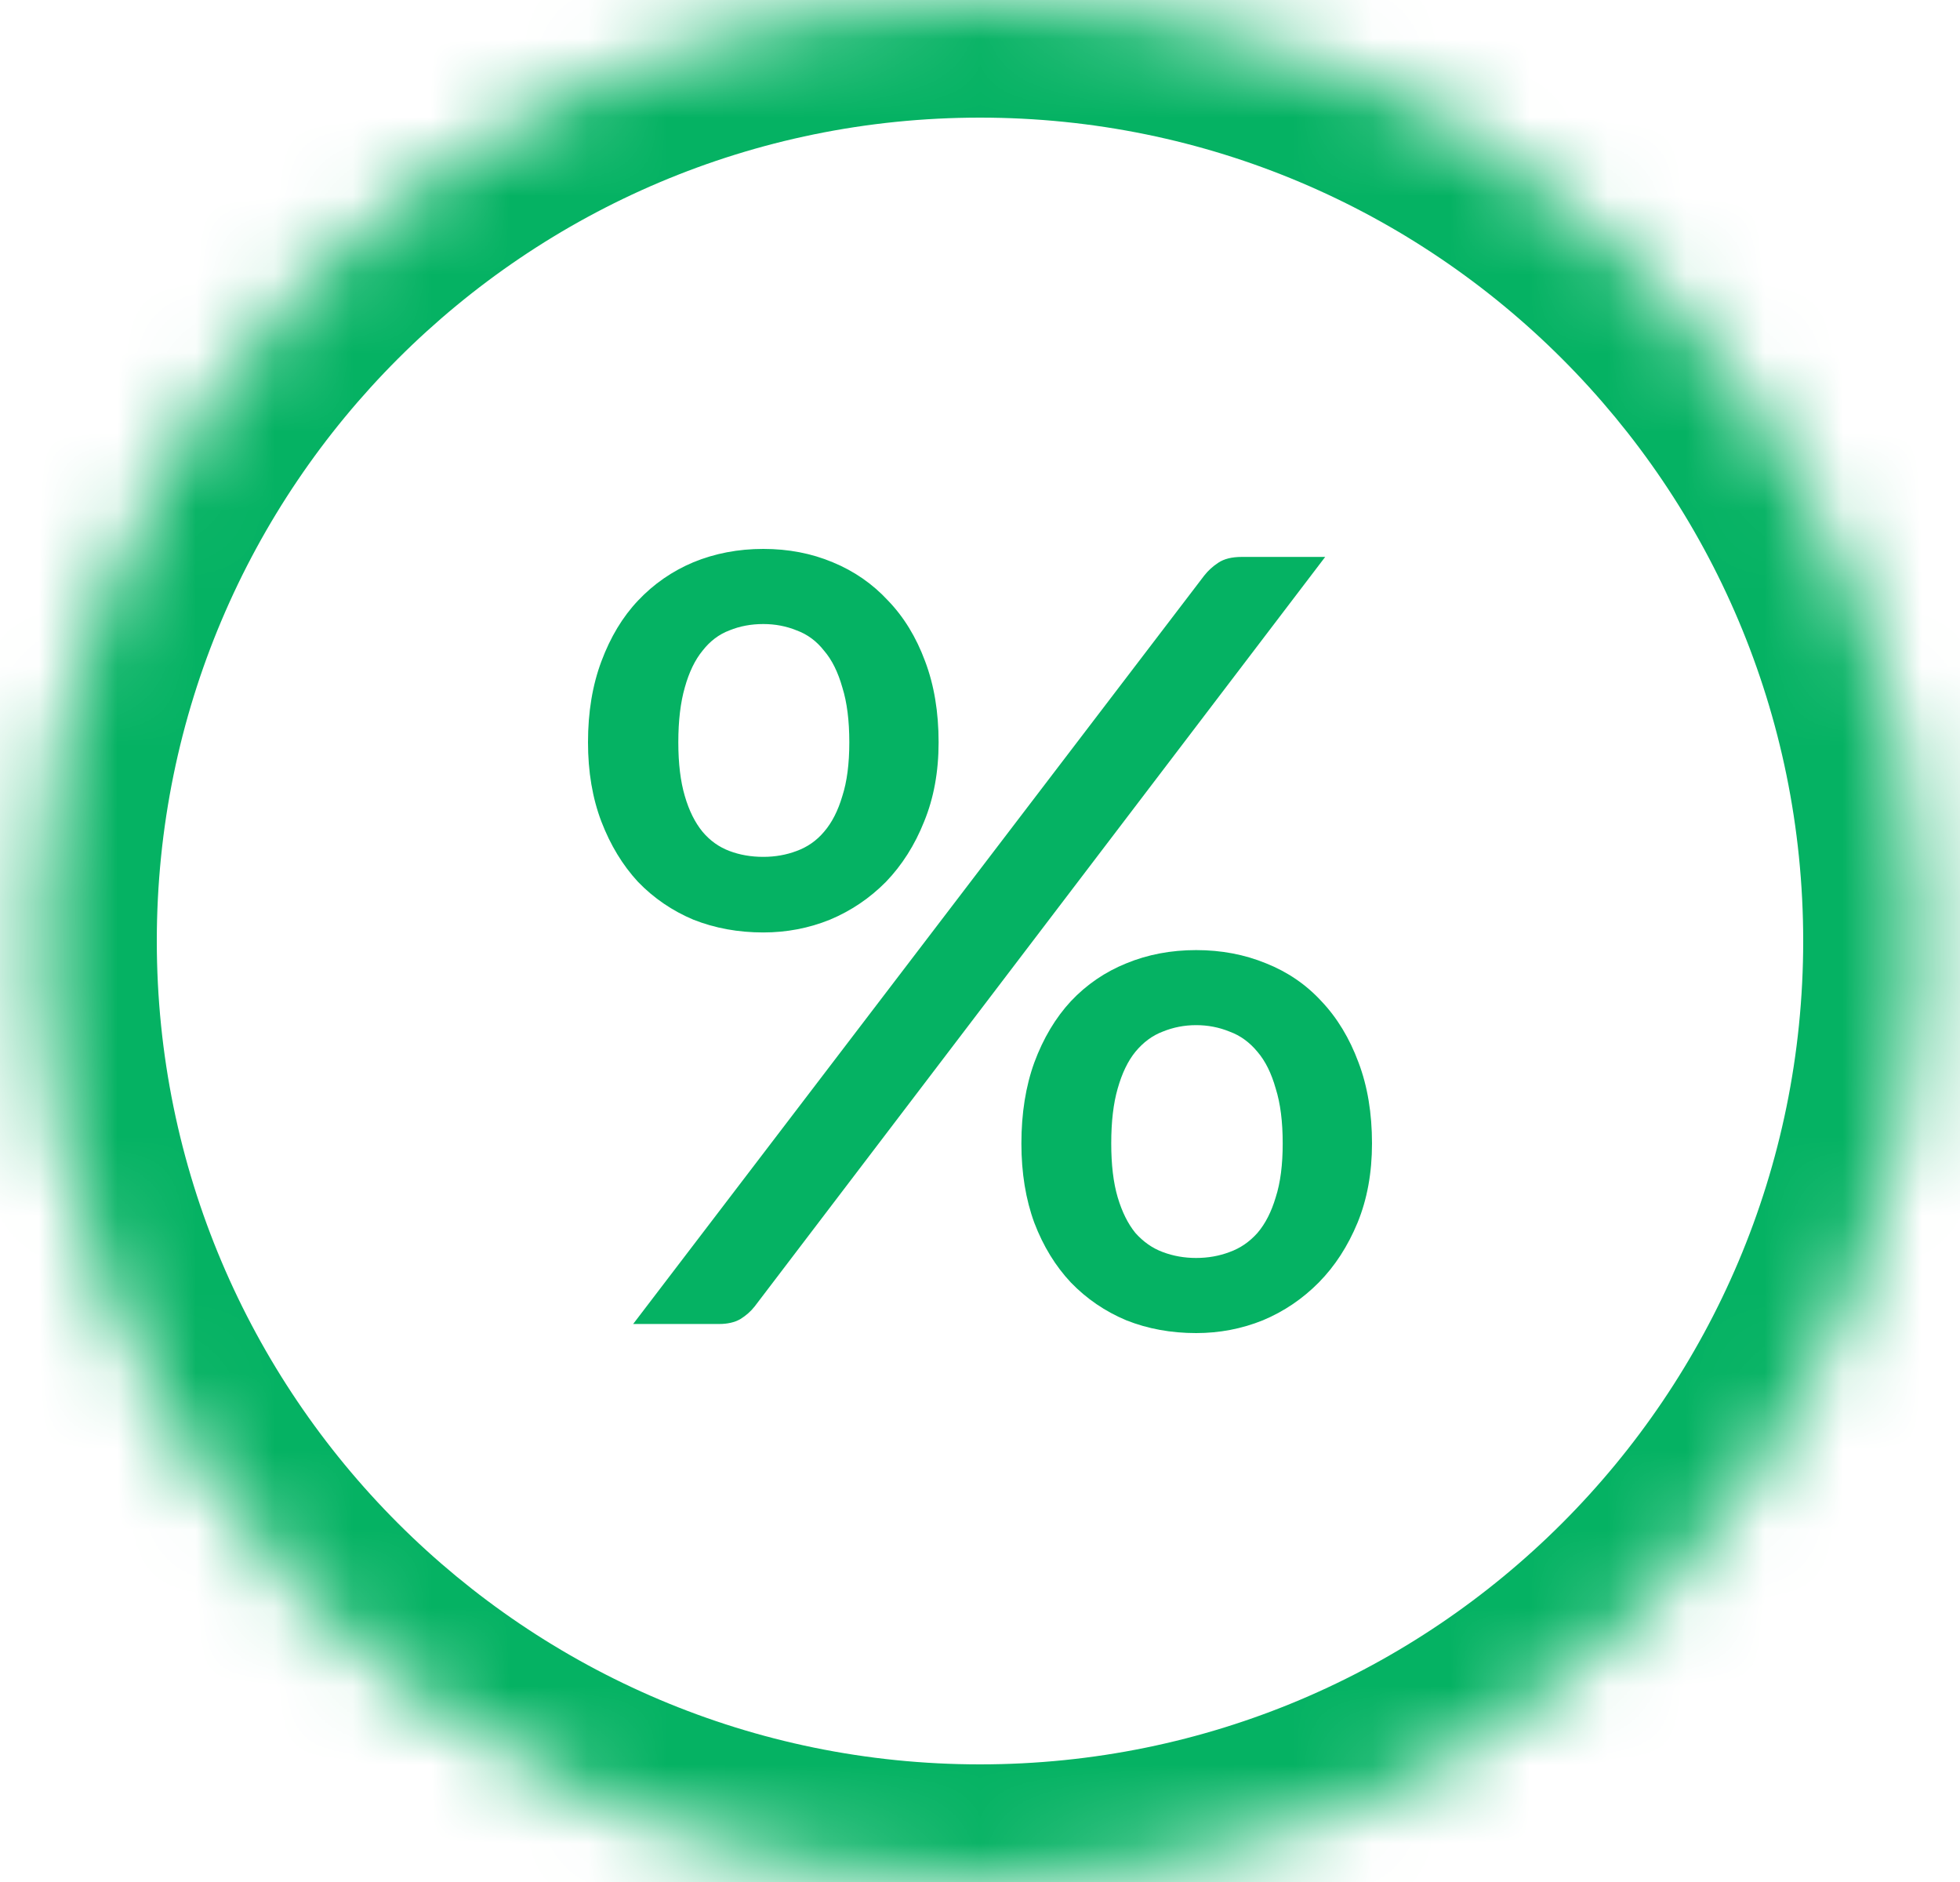<svg width="25" height="24" viewBox="0 0 25 24" fill="none" xmlns="http://www.w3.org/2000/svg">
<mask id="path-1-inside-1_2120_313772" fill="white">
<path d="M24.5 12C24.5 18.627 19.127 24 12.5 24C5.873 24 0.5 18.627 0.5 12C0.5 5.373 5.873 0 12.5 0C19.127 0 24.5 5.373 24.5 12Z"/>
</mask>
<path d="M23 12C23 17.799 18.299 22.5 12.5 22.5V25.5C19.956 25.5 26 19.456 26 12H23ZM12.5 22.5C6.701 22.5 2 17.799 2 12H-1C-1 19.456 5.044 25.5 12.5 25.5V22.5ZM2 12C2 6.201 6.701 1.5 12.5 1.5V-1.5C5.044 -1.5 -1 4.544 -1 12H2ZM12.5 1.5C18.299 1.5 23 6.201 23 12H26C26 4.544 19.956 -1.5 12.5 -1.5V1.5Z" fill="#05B263" mask="url(#path-1-inside-1_2120_313772)"/>
<path d="M11.972 9.466C11.972 9.842 11.91 10.179 11.787 10.478C11.668 10.777 11.505 11.033 11.3 11.246C11.094 11.454 10.856 11.615 10.586 11.728C10.317 11.837 10.033 11.891 9.736 11.891C9.416 11.891 9.119 11.837 8.844 11.728C8.575 11.615 8.339 11.454 8.138 11.246C7.941 11.033 7.786 10.777 7.671 10.478C7.557 10.179 7.5 9.842 7.5 9.466C7.5 9.081 7.557 8.737 7.671 8.433C7.786 8.125 7.941 7.867 8.138 7.659C8.339 7.446 8.575 7.283 8.844 7.17C9.119 7.057 9.416 7 9.736 7C10.056 7 10.351 7.057 10.621 7.17C10.895 7.283 11.13 7.446 11.327 7.659C11.528 7.867 11.686 8.125 11.8 8.433C11.915 8.737 11.972 9.081 11.972 9.466ZM10.833 9.466C10.833 9.19 10.804 8.957 10.744 8.766C10.689 8.572 10.612 8.415 10.511 8.298C10.415 8.175 10.298 8.089 10.161 8.039C10.029 7.985 9.887 7.958 9.736 7.958C9.58 7.958 9.436 7.985 9.304 8.039C9.171 8.089 9.057 8.175 8.961 8.298C8.865 8.415 8.789 8.572 8.735 8.766C8.68 8.957 8.652 9.19 8.652 9.466C8.652 9.738 8.68 9.966 8.735 10.152C8.789 10.338 8.865 10.49 8.961 10.607C9.057 10.721 9.171 10.802 9.304 10.852C9.436 10.902 9.58 10.927 9.736 10.927C9.887 10.927 10.029 10.902 10.161 10.852C10.298 10.802 10.415 10.721 10.511 10.607C10.612 10.49 10.689 10.338 10.744 10.152C10.804 9.966 10.833 9.738 10.833 9.466ZM15.36 7.34C15.41 7.276 15.47 7.222 15.538 7.177C15.612 7.127 15.712 7.102 15.84 7.102H16.903L9.626 16.66C9.576 16.724 9.514 16.778 9.441 16.823C9.368 16.864 9.279 16.884 9.174 16.884H8.076L15.36 7.34ZM17.5 14.582C17.5 14.957 17.438 15.295 17.315 15.594C17.191 15.893 17.027 16.146 16.821 16.355C16.615 16.563 16.378 16.724 16.108 16.837C15.838 16.946 15.554 17 15.257 17C14.937 17 14.64 16.946 14.366 16.837C14.096 16.724 13.86 16.563 13.659 16.355C13.463 16.146 13.307 15.893 13.193 15.594C13.083 15.295 13.028 14.957 13.028 14.582C13.028 14.197 13.083 13.852 13.193 13.549C13.307 13.241 13.463 12.98 13.659 12.768C13.86 12.555 14.096 12.394 14.366 12.285C14.64 12.172 14.937 12.116 15.257 12.116C15.577 12.116 15.874 12.172 16.149 12.285C16.423 12.394 16.659 12.555 16.855 12.768C17.056 12.98 17.214 13.241 17.328 13.549C17.443 13.852 17.5 14.197 17.5 14.582ZM16.361 14.582C16.361 14.305 16.332 14.072 16.272 13.882C16.217 13.687 16.14 13.531 16.039 13.413C15.938 13.291 15.82 13.205 15.682 13.155C15.55 13.101 15.408 13.073 15.257 13.073C15.106 13.073 14.965 13.101 14.832 13.155C14.699 13.205 14.583 13.291 14.482 13.413C14.386 13.531 14.311 13.687 14.256 13.882C14.201 14.072 14.174 14.305 14.174 14.582C14.174 14.853 14.201 15.082 14.256 15.268C14.311 15.453 14.386 15.605 14.482 15.723C14.583 15.836 14.699 15.918 14.832 15.967C14.965 16.017 15.106 16.042 15.257 16.042C15.408 16.042 15.55 16.017 15.682 15.967C15.82 15.918 15.938 15.836 16.039 15.723C16.14 15.605 16.217 15.453 16.272 15.268C16.332 15.082 16.361 14.853 16.361 14.582Z" fill="#05B263"/>
</svg>
